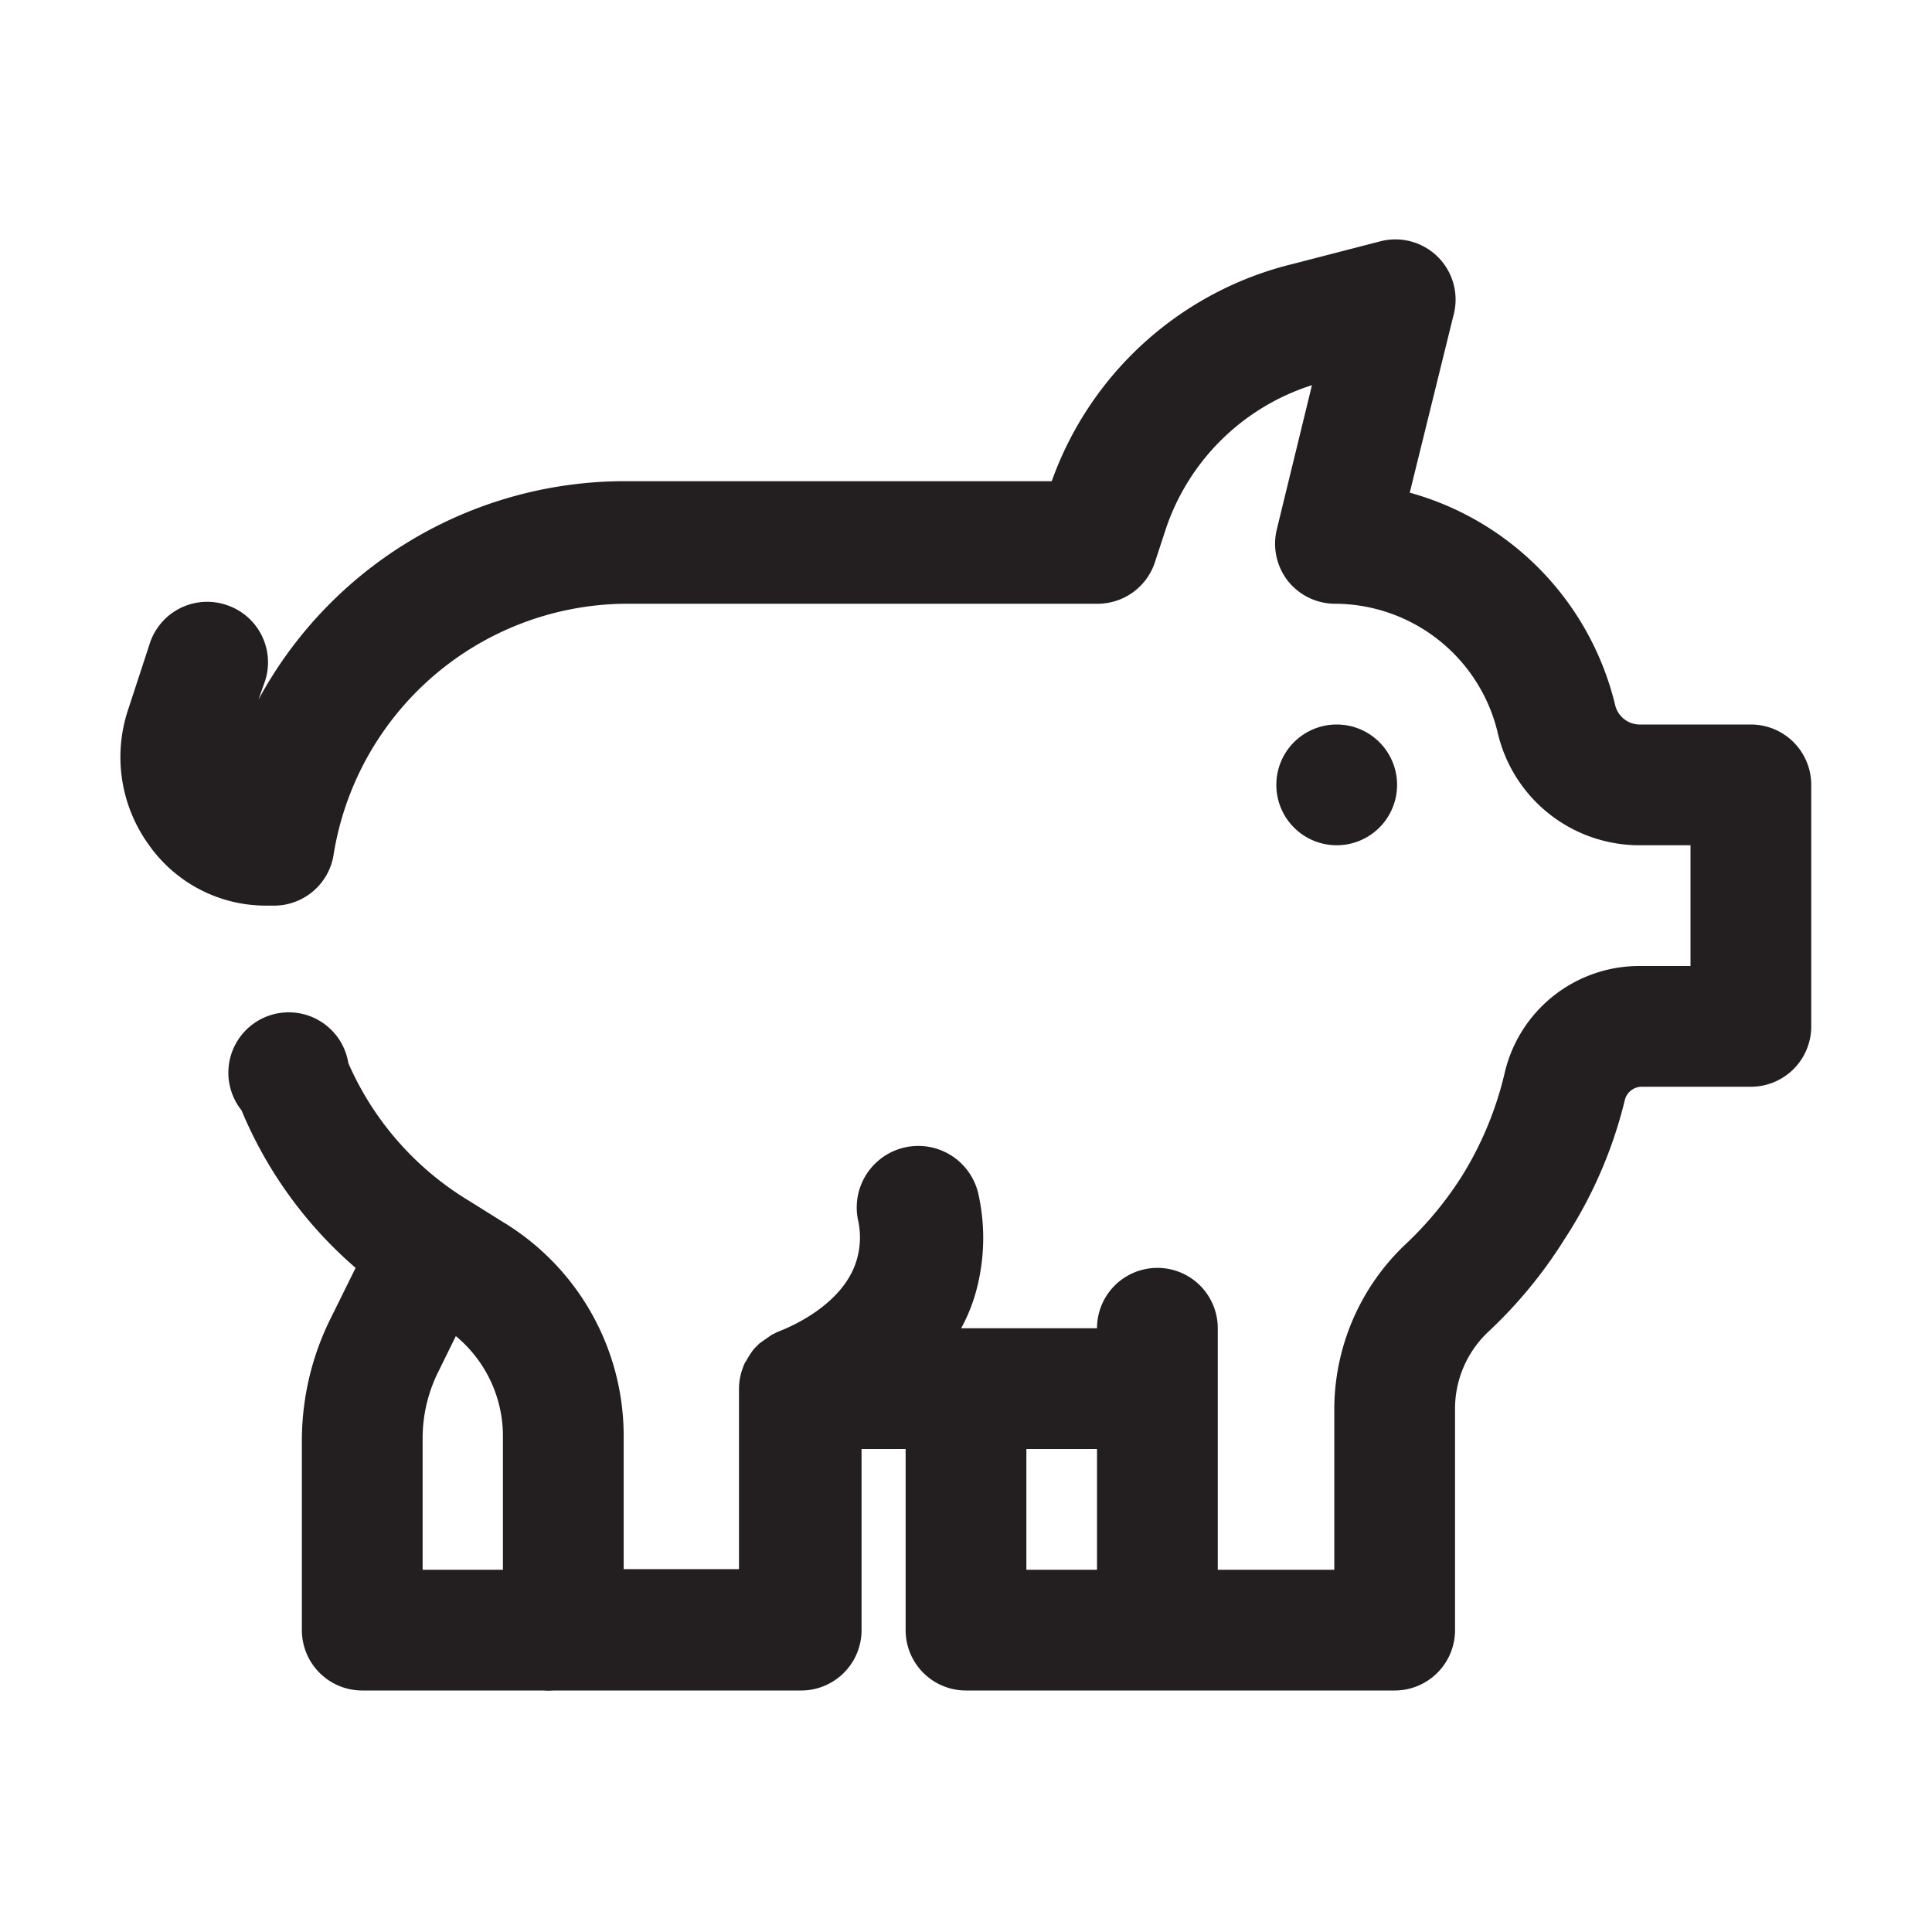 <?xml version="1.0" encoding="UTF-8" standalone="no"?>
<svg
   viewBox="0 0 32 32"
   version="1.1"
   id="svg11"
   sodipodi:docname="animal.svg"
   inkscape:version="1.2.1 (9c6d41e4, 2022-07-14)"
   xmlns:inkscape="http://www.inkscape.org/namespaces/inkscape"
   xmlns:sodipodi="http://sodipodi.sourceforge.net/DTD/sodipodi-0.dtd"
   xmlns="http://www.w3.org/2000/svg"
   xmlns:svg="http://www.w3.org/2000/svg">
  <sodipodi:namedview
     id="namedview13"
     pagecolor="#ffffff"
     bordercolor="#666666"
     borderopacity="1.0"
     inkscape:showpageshadow="2"
     inkscape:pageopacity="0.0"
     inkscape:pagecheckerboard="0"
     inkscape:deskcolor="#d1d1d1"
     showgrid="false"
     inkscape:zoom="7.375"
     inkscape:cx="16.067797"
     inkscape:cy="16"
     inkscape:window-width="1309"
     inkscape:window-height="456"
     inkscape:window-x="0"
     inkscape:window-y="25"
     inkscape:window-maximized="0"
     inkscape:current-layer="svg11" />
  <defs
     id="defs4">
    <style
       id="style2">.cls-1{fill:#231f20;}</style>
  </defs>
  <g
     id="pig">
    <path
       class="cls-1"
       d="M29,12H27.15a.42.42,0,0,1-.4-.33,4.82,4.82,0,0,0-3.4-3.51l.72-2.92a1,1,0,0,0-.27-1A1,1,0,0,0,22.85,4l-1.43.37a5.66,5.66,0,0,0-4,3.6H10.34a6.9,6.9,0,0,0-6.06,3.62l.11-.31a1,1,0,0,0-.64-1.26,1,1,0,0,0-1.27.64l-.36,1.1A2.48,2.48,0,0,0,2.47,14a2.37,2.37,0,0,0,1.95,1l.1,0a1,1,0,0,0,1-.81A4.94,4.94,0,0,1,10.34,10h7.84a1,1,0,0,0,.95-.69l.17-.52a3.75,3.75,0,0,1,2.43-2.41l-.58,2.38a1,1,0,0,0,.18.86,1,1,0,0,0,.79.38,2.78,2.78,0,0,1,2.69,2.15A2.41,2.41,0,0,0,27.15,14H28v2h-.84a2.29,2.29,0,0,0-2.24,1.78,5.7,5.7,0,0,1-.7,1.69,5.84,5.84,0,0,1-.92,1.12,3.77,3.77,0,0,0-1.2,2.76V26H20.17V22a1,1,0,0,0-2,0H15.92a2.86,2.86,0,0,0,.29-.79,3.35,3.35,0,0,0,0-1.41,1,1,0,0,0-2,.4,1.31,1.31,0,0,1,0,.59c-.19.86-1.28,1.25-1.33,1.27h0l-.1.05-.2.14-.09.09a1.37,1.37,0,0,0-.13.2.31.31,0,0,0-.05.1,1,1,0,0,0-.07.35v3H10.33V23.77a4.14,4.14,0,0,0-2-3.53l-.56-.35a5,5,0,0,1-2-2.28A1,1,0,1,0,4,18.39,7,7,0,0,0,5.89,21l-.41.83a4.55,4.55,0,0,0-.48,2V27a1,1,0,0,0,1,1H9a1,1,0,0,0,.17,0l.16,0h3.94a1,1,0,0,0,1-1V24H15v3a1,1,0,0,0,1,1h7.1a1,1,0,0,0,1-1V23.35a1.75,1.75,0,0,1,.56-1.3,7.61,7.61,0,0,0,1.25-1.52,7.39,7.39,0,0,0,1-2.3.29.29,0,0,1,.29-.23H29a1,1,0,0,0,1-1V13A1,1,0,0,0,29,12ZM7,23.83a2.47,2.47,0,0,1,.27-1.13l.28-.57a2.15,2.15,0,0,1,.78,1.64V26H7ZM17,24h1.17v2H17Z"
       id="path6" />
    <path
       class="cls-1"
       d="M23.14,13a1,1,0,0,0-1-1h0a1,1,0,1,0,1,1Z"
       id="path8" />
  </g>
</svg>
